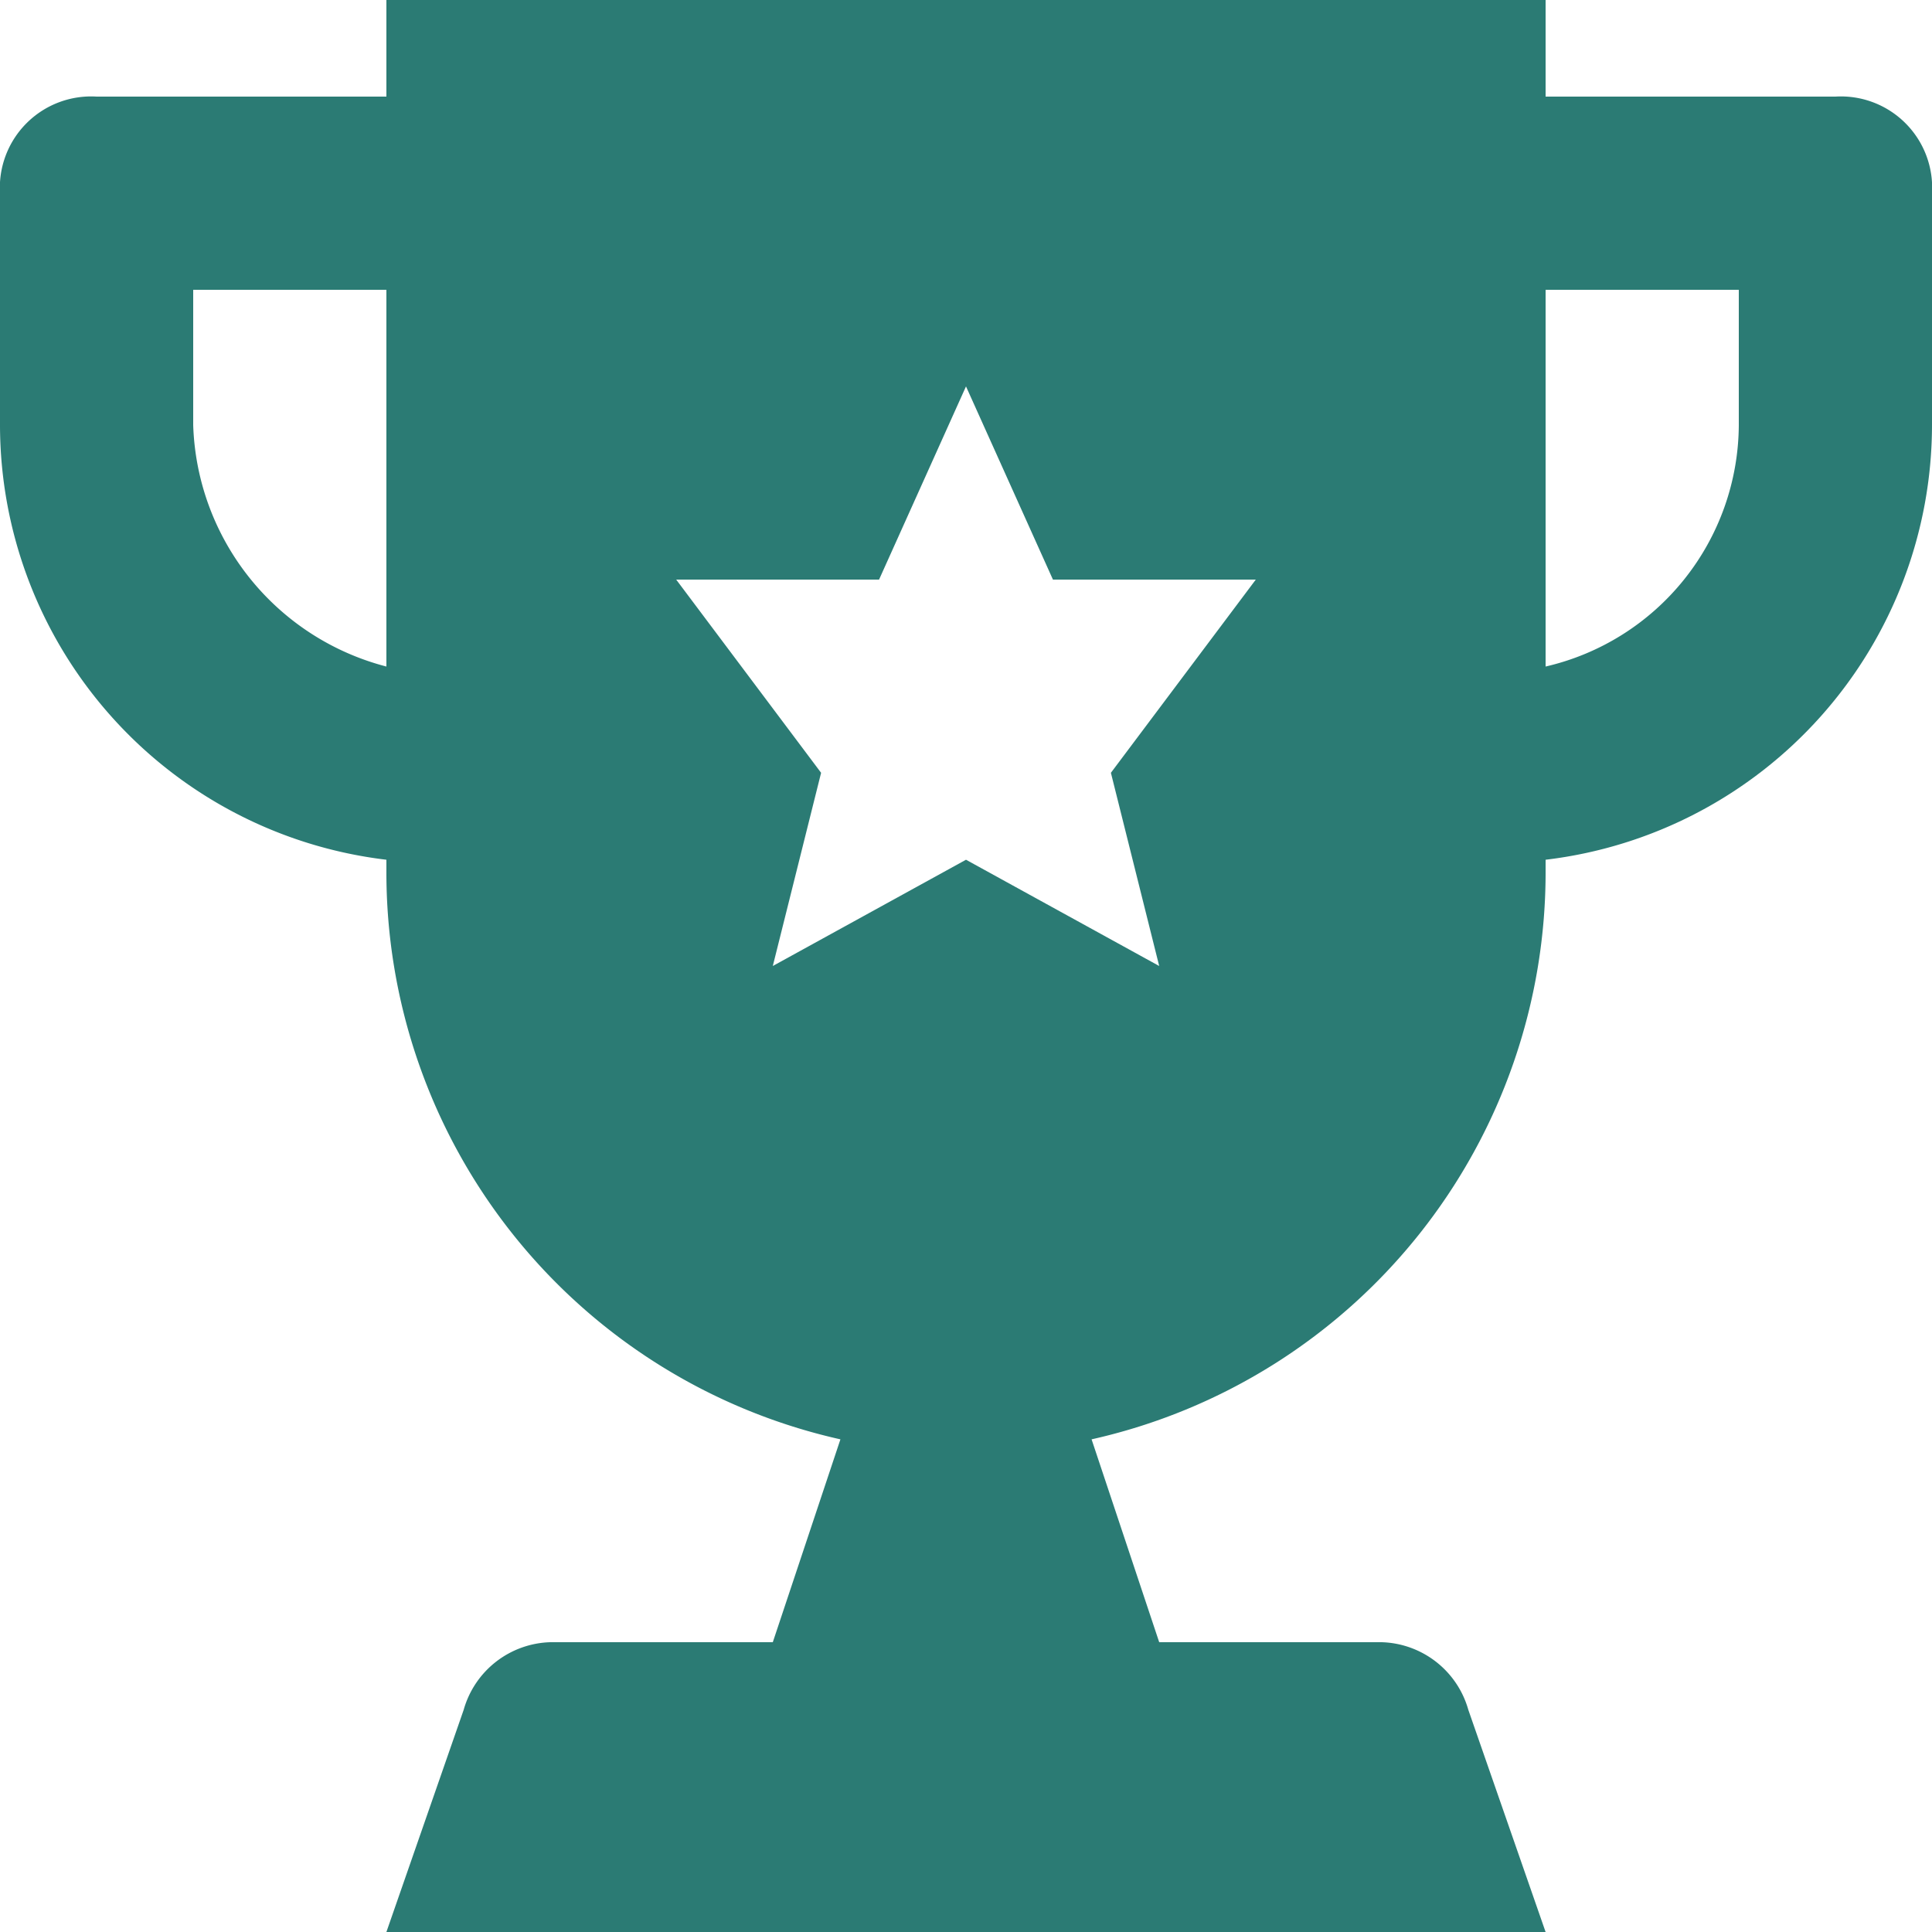 <svg id="trophy_2_" data-name="trophy (2)" xmlns="http://www.w3.org/2000/svg" width="20" height="20" viewBox="0 0 20 20">
  <g id="Group_1024" data-name="Group 1024">
    <path id="Path_48063" data-name="Path 48063" d="M19,1H16V0H4V1H1A.945.945,0,0,0,0,2V4.4A4.536,4.536,0,0,0,4,8.9V9a6.015,6.015,0,0,0,4.7,5.9L8,17H5.7a.961.961,0,0,0-.9.7L4,20H16l-.8-2.3a.961.961,0,0,0-.9-.7H12l-.7-2.1A6.015,6.015,0,0,0,16,9V8.9a4.536,4.536,0,0,0,4-4.5V2A.945.945,0,0,0,19,1ZM4,6.9A2.671,2.671,0,0,1,2,4.4V3H4ZM12,10,10,8.9,8,10l.5-2L7,6H9.1L10,4l.9,2H13L11.5,8Zm6-5.6a2.58,2.58,0,0,1-2,2.5V3h2Z" fill="#2b7b74"/>
  </g>
</svg>
